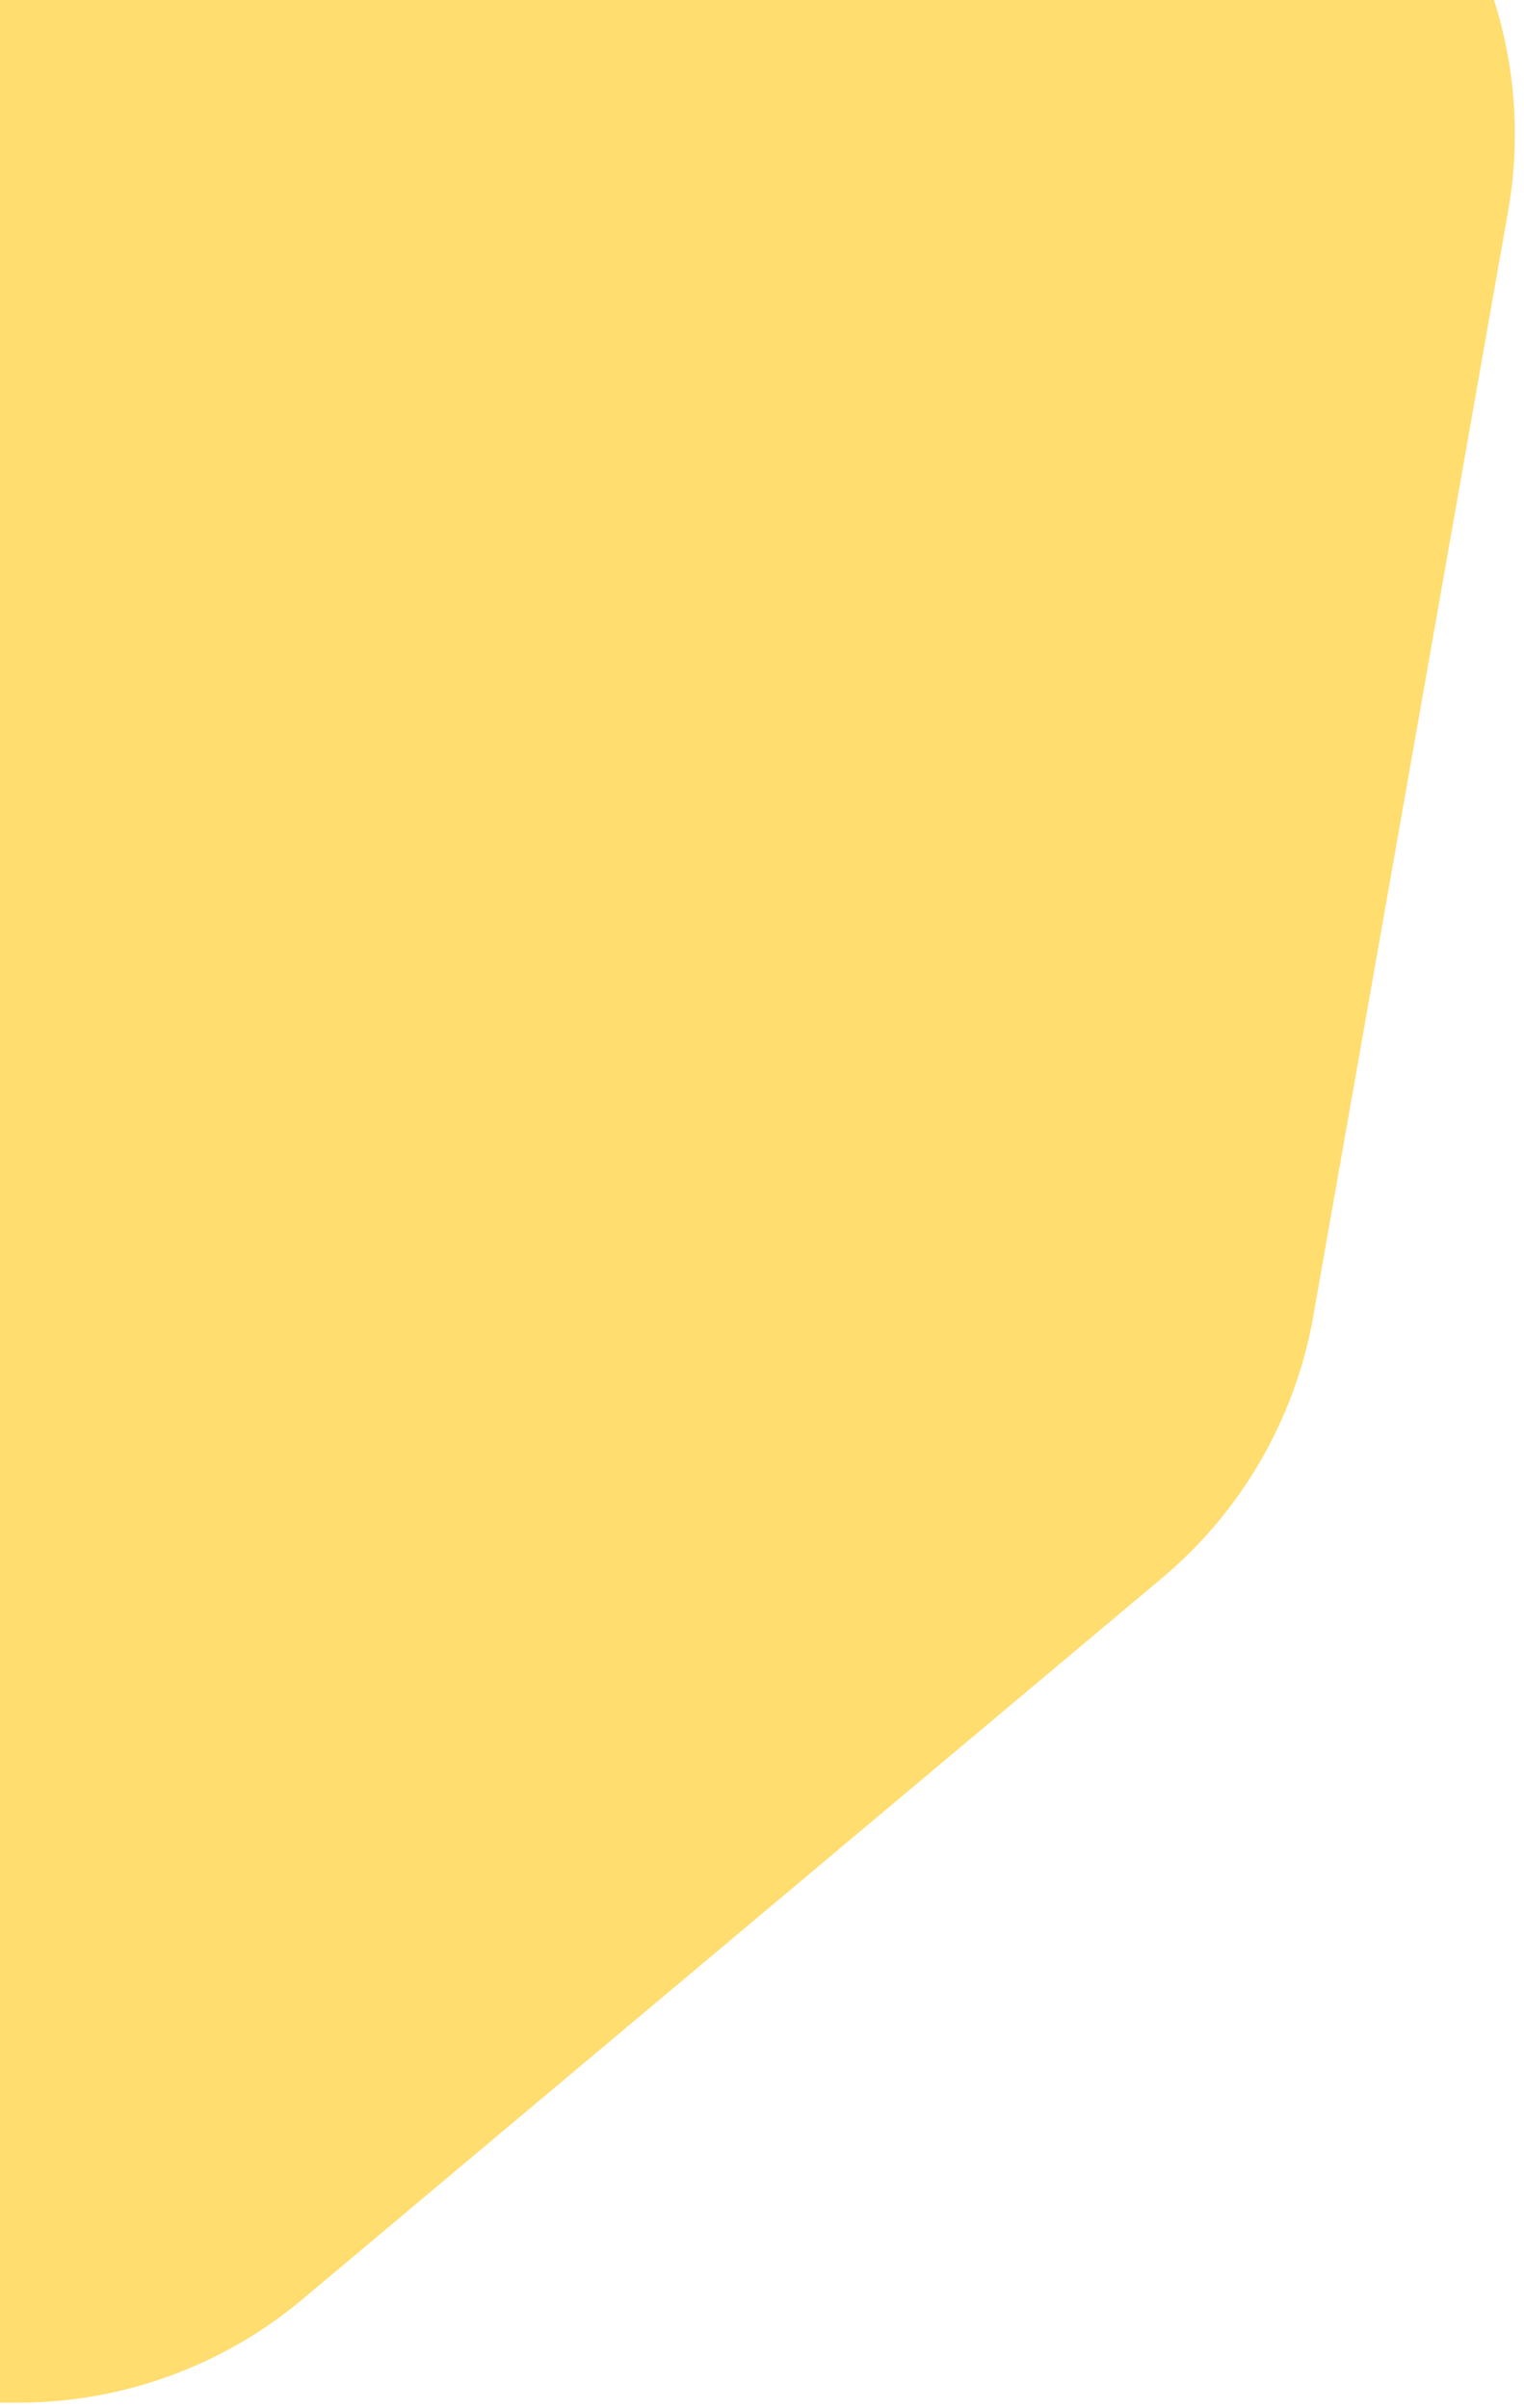 <svg xmlns="http://www.w3.org/2000/svg" width="100" height="158" viewBox="0 0 100 158">
    <path fill="#FFDD6E" fill-rule="nonzero" d="M-25.686-107.39l69.19 25.183A29 29 0 0 1 58.7-69.457L95.514-5.69a29 29 0 0 1 3.445 19.536l-12.786 72.51a29 29 0 0 1-9.918 17.18L19.85 150.863a29 29 0 0 1-18.64 6.784h-73.63a29 29 0 0 1-18.64-6.784l-56.404-47.328a29 29 0 0 1-9.919-17.18l-12.785-72.51a29 29 0 0 1 3.445-19.536l36.814-63.765a29 29 0 0 1 15.196-12.751l69.19-25.183a29 29 0 0 1 19.836 0z"/>
</svg>
